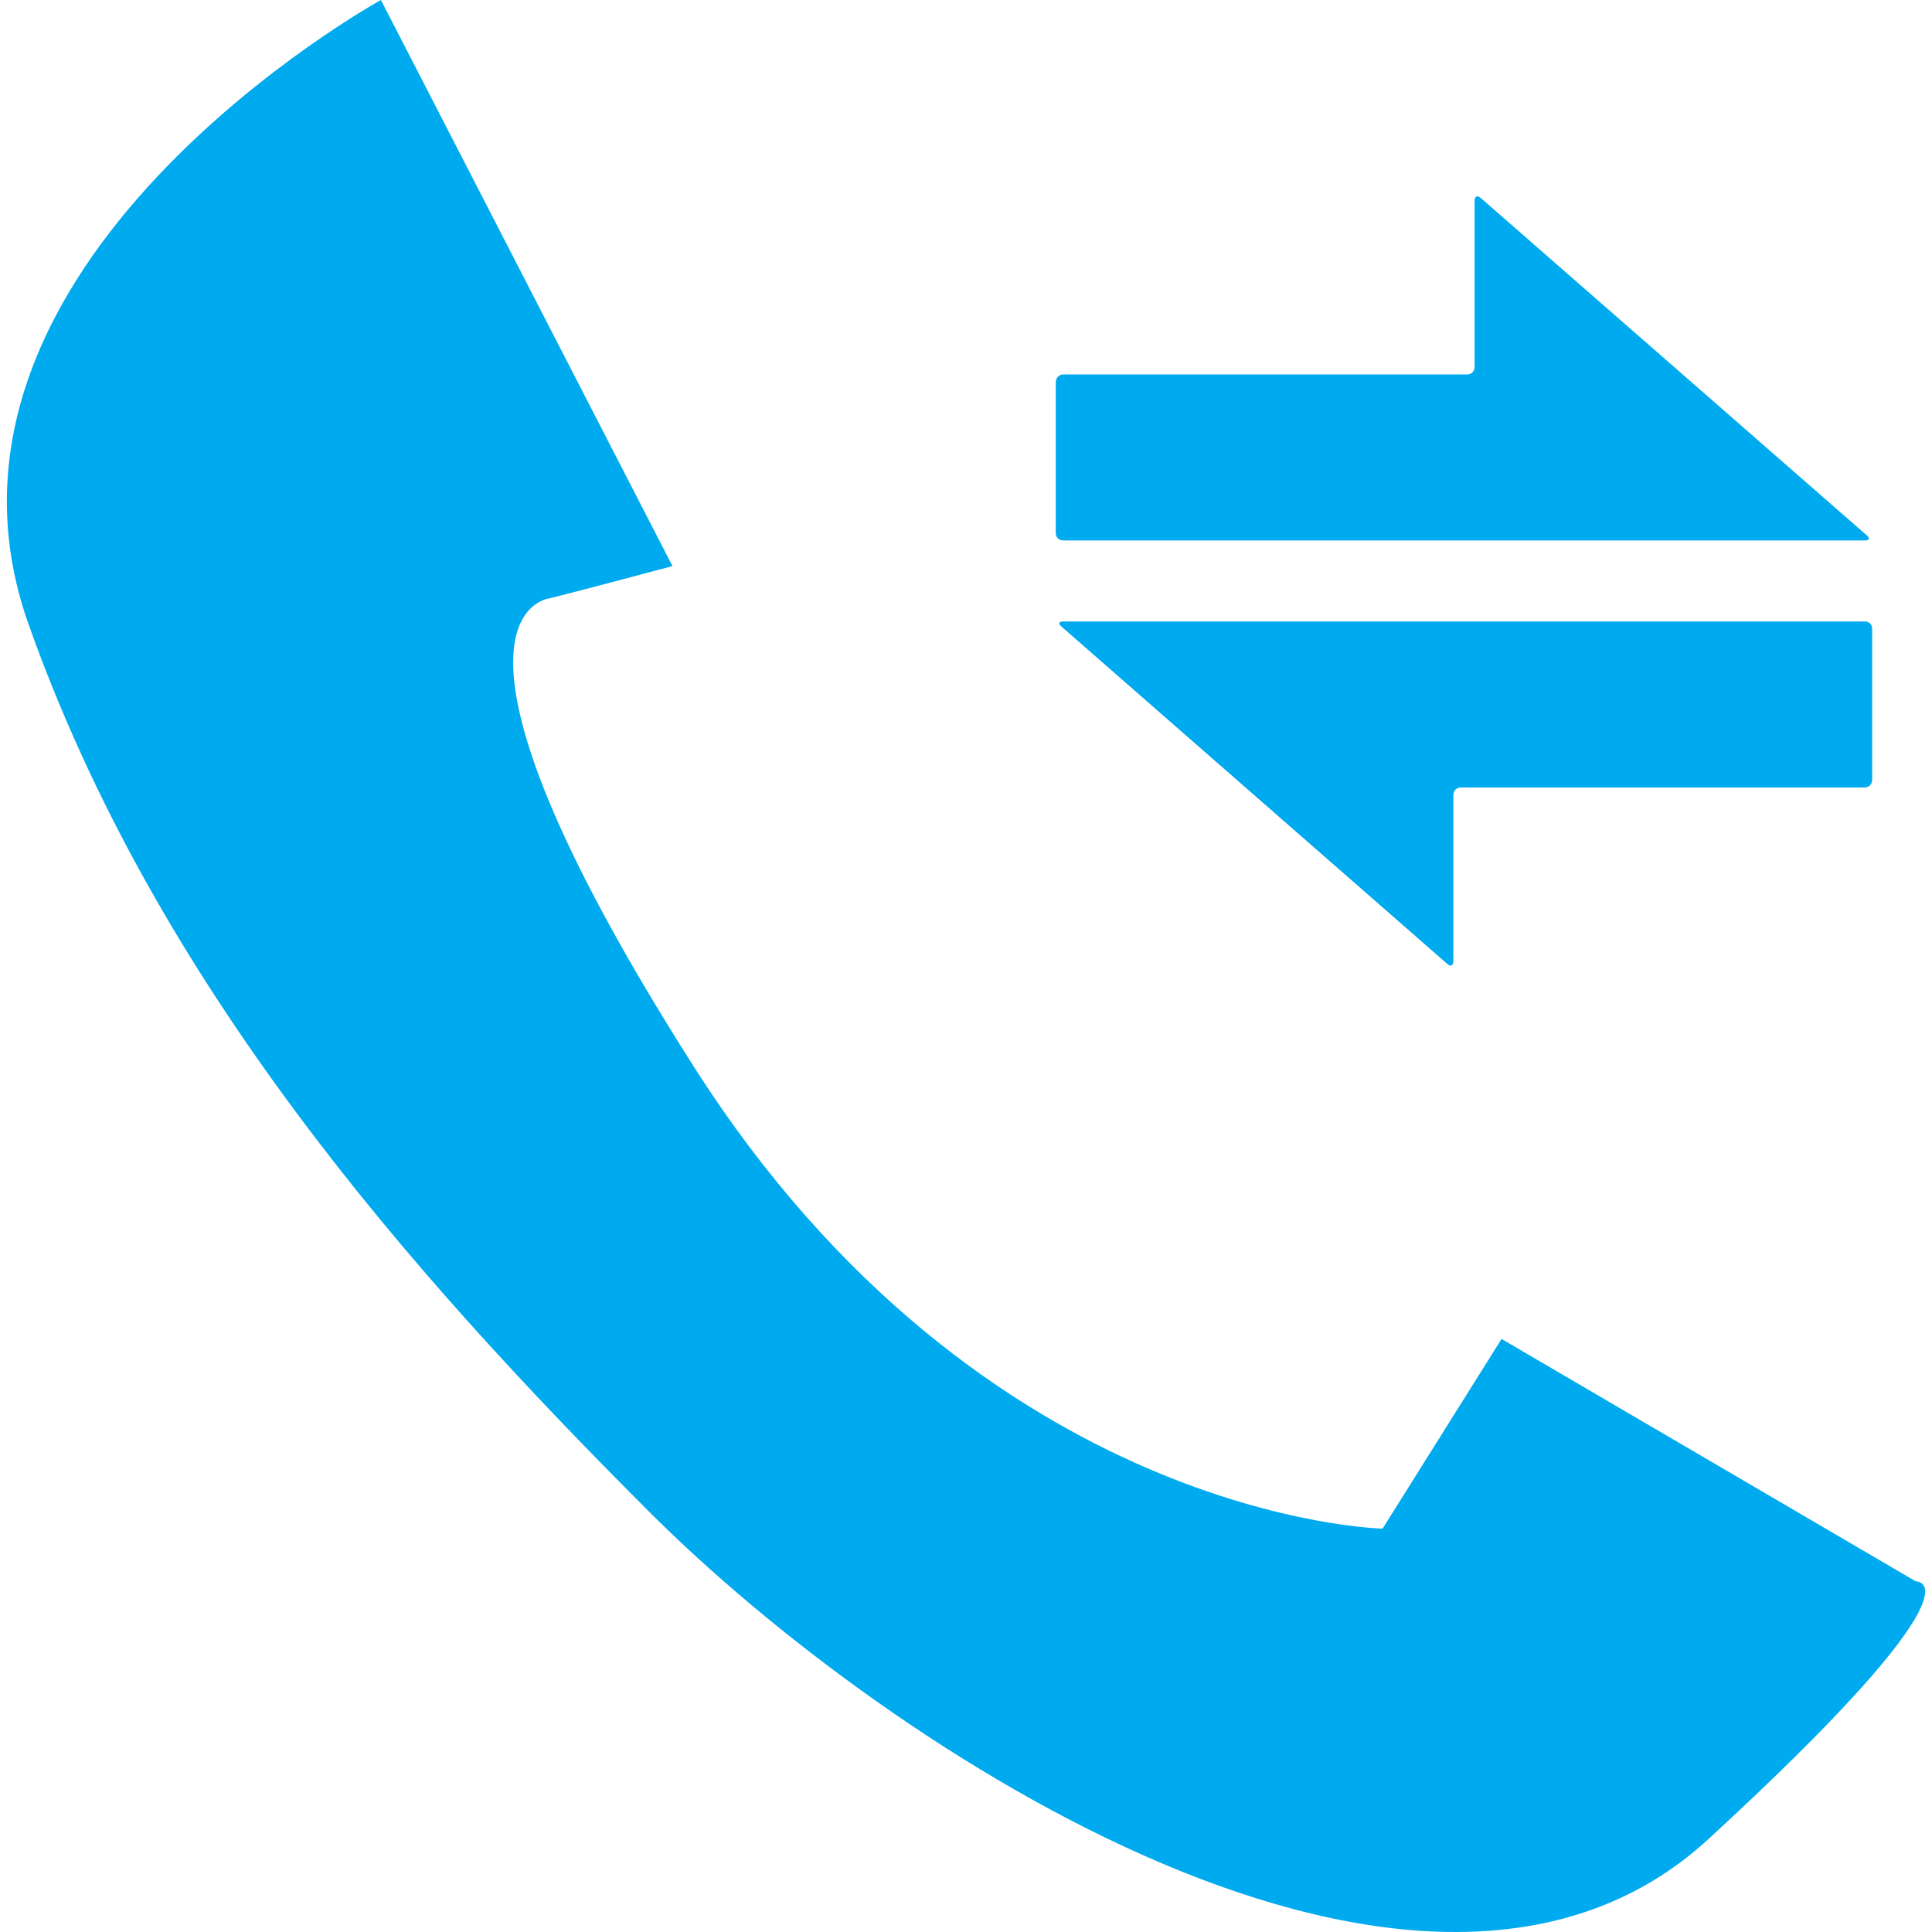 <?xml version="1.0" encoding="utf-8"?>
<!-- Generator: Adobe Illustrator 19.0.0, SVG Export Plug-In . SVG Version: 6.00 Build 0)  -->
<svg version="1.1" id="图层_1" xmlns="http://www.w3.org/2000/svg" xmlns:xlink="http://www.w3.org/1999/xlink" x="0px" y="0px"
	 viewBox="0 0 1001 1001" style="enable-background:new 0 0 1001 1001;" xml:space="preserve">
<style type="text/css">
	.st0{fill:#00AAEF;}
</style>
<g id="XMLID_194_">
	<path id="XMLID_221_" class="st0" d="M992.62,819.34L777.98,693.73l-61.64,98.27c0,0-207.08-3.98-357.1-239.73
		c-150.02-235.75-74.19-242.34-74.19-242.34c17.84-4.44,63.37-16.64,63.37-16.64L197.36,0c0,0-248.62,136.83-182.67,323.12
		c65.94,186.29,196.18,334.66,321.47,459.96c125.29,125.29,402.01,304.99,548.98,169.8C1032.11,817.7,992.62,819.34,992.62,819.34z"
		/>
	<g id="XMLID_223_">
		<g id="XMLID_241_">
			<path class="st0" d="M966.3,280c2.2,0,2.65-1.1,0.99-2.55L767.13,102.51c-1.66-1.45-3.13-0.79-3.13,1.41v86.21
				c0,2.2-1.57,3.87-3.77,3.87H550.84c-2.2,0-3.84,1.93-3.84,4.13v78.05c0,2.2,1.64,3.82,3.84,3.82H966.3z"/>
		</g>
		<g id="XMLID_238_">
			<path class="st0" d="M550.84,322c-2.2,0-2.65,1.1-0.99,2.55L749.94,499.5c1.66,1.45,3.06,0.79,3.06-1.41v-86.21
				c0-2.2,1.71-3.88,3.91-3.88H966.3c2.2,0,3.7-1.92,3.7-4.12v-78.05c0-2.2-1.5-3.83-3.7-3.83H550.84z"/>
		</g>
	</g>
</g>
</svg>
